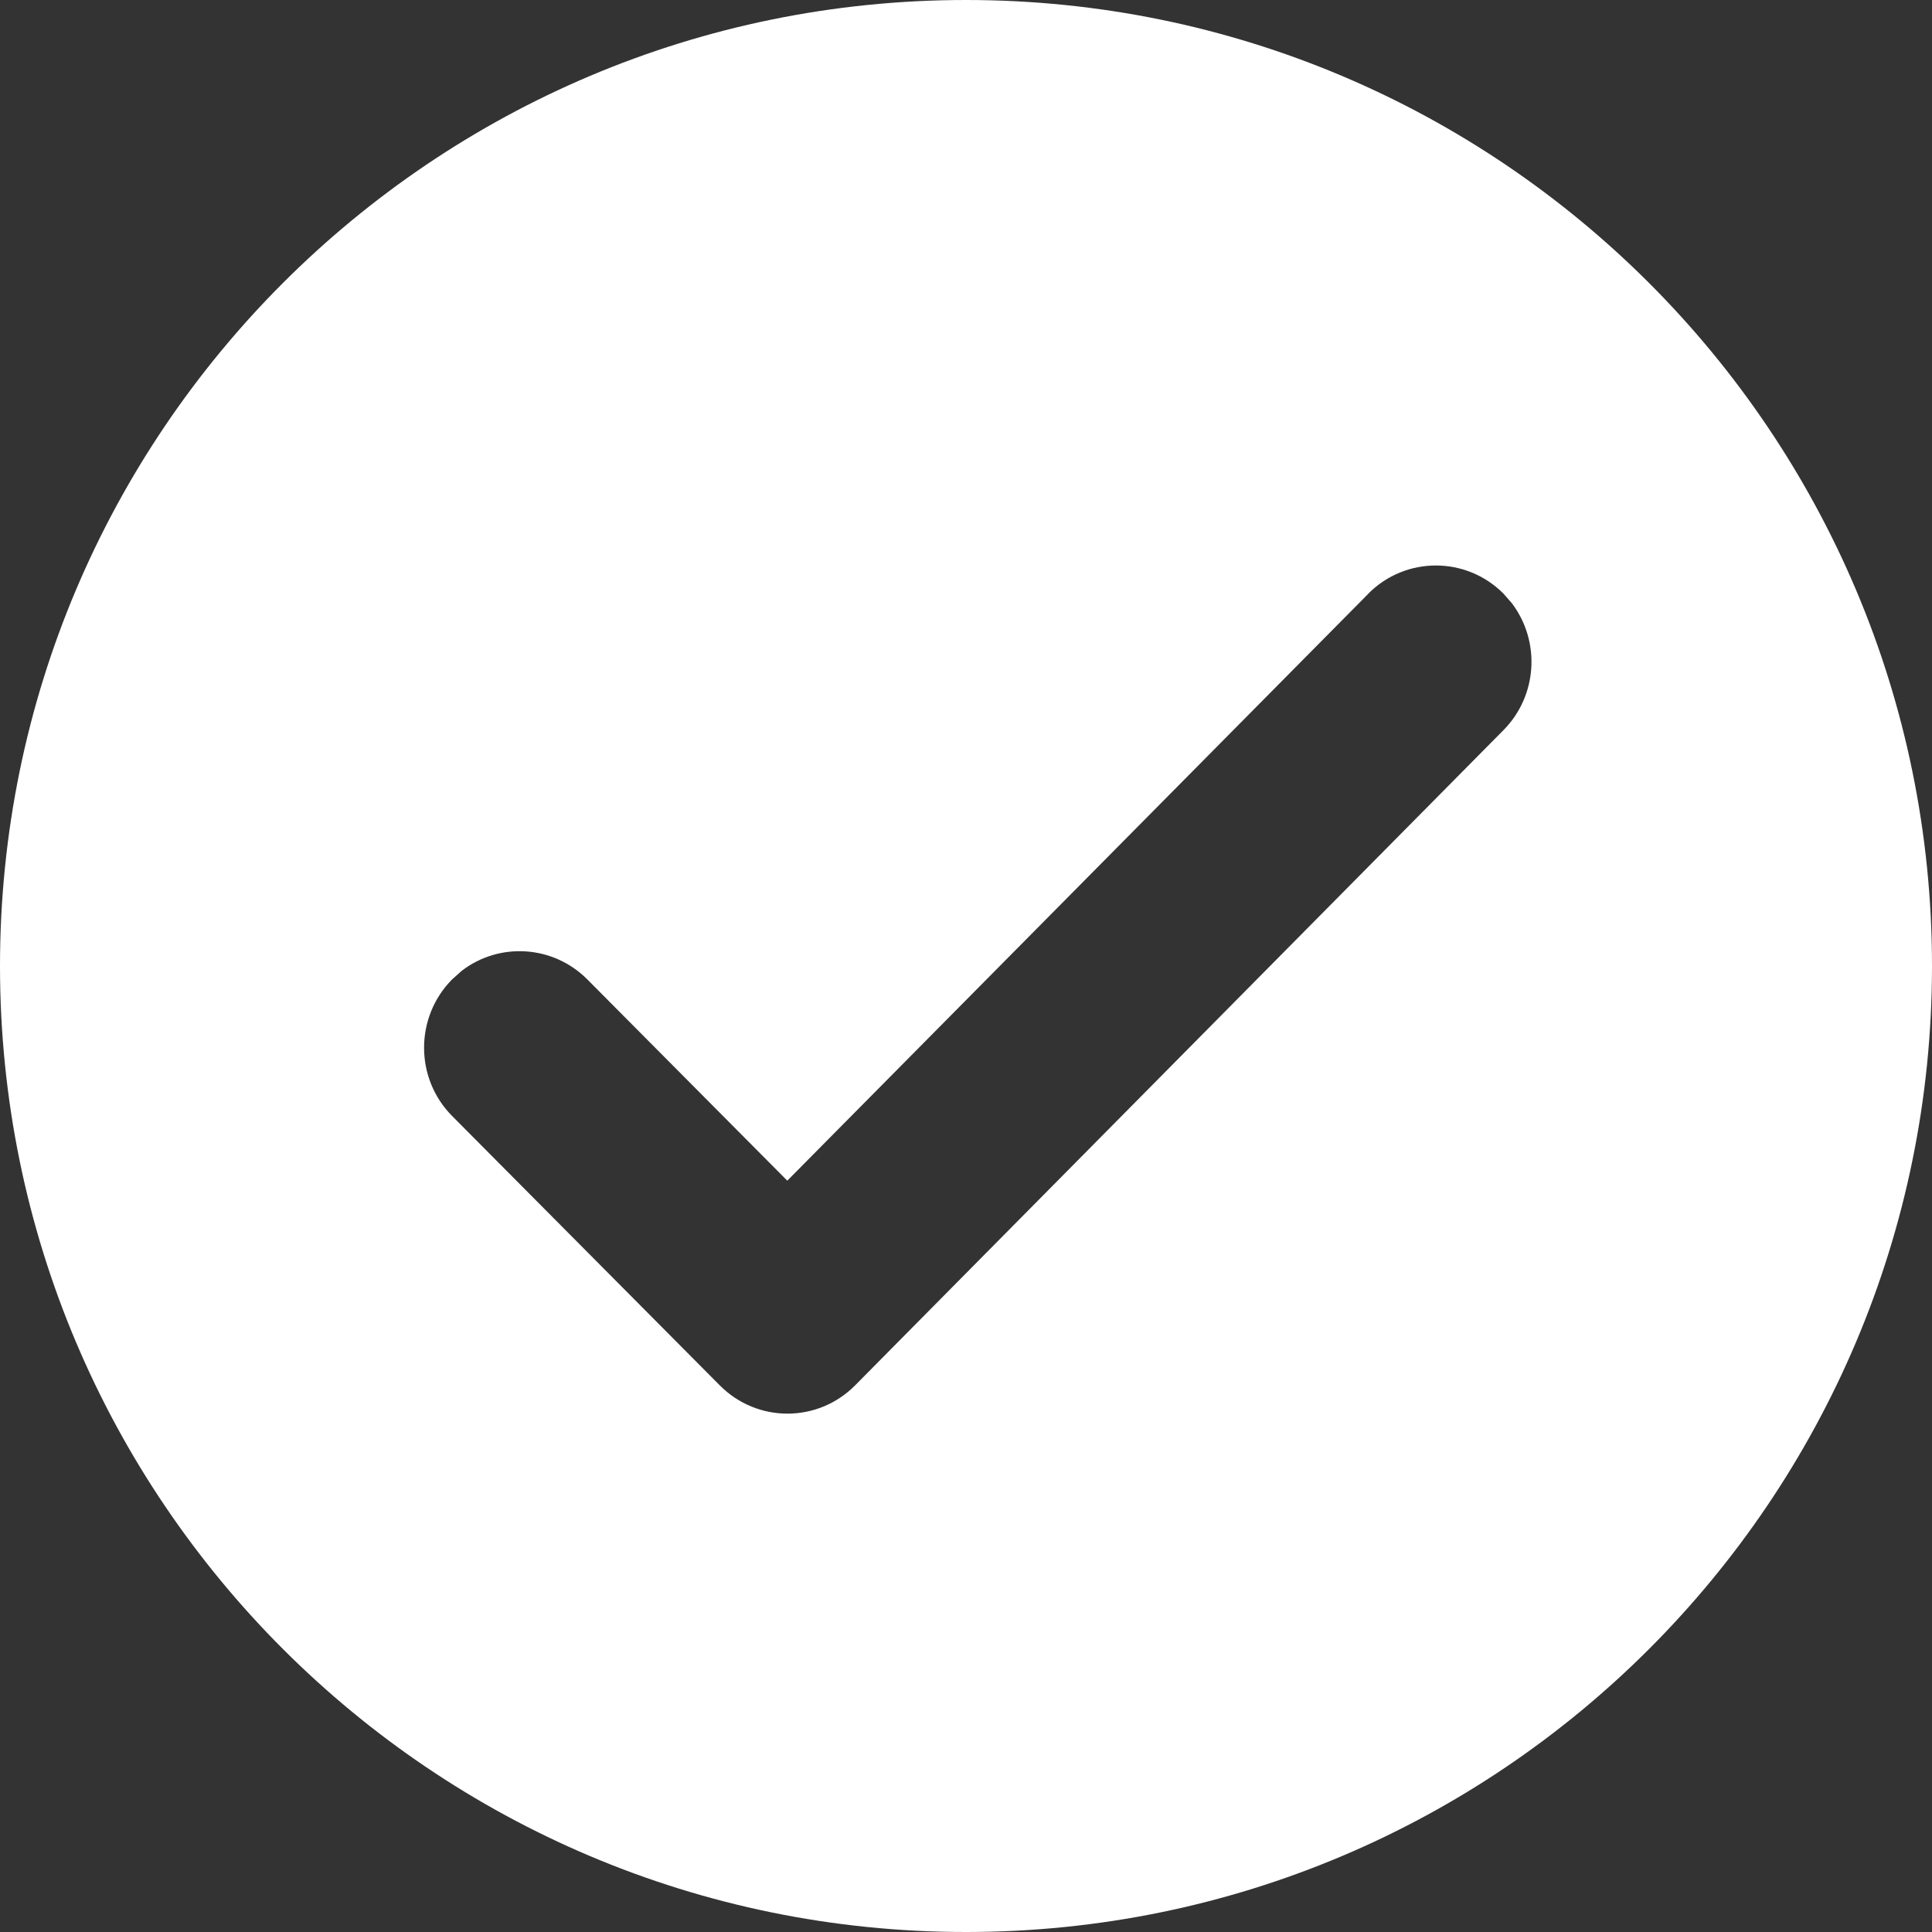 <svg xmlns="http://www.w3.org/2000/svg" width="18" height="18" viewBox="0 0 18 18">
    <rect x="0" y="0" width="18" height="18" fill="#333333" stroke="none"/>
    <path fill="#FFF" d="M9 0c4.97 0 9 4.03 9 9s-4.03 9-9 9-9-4.03-9-9 4.03-9 9-9zm3.748 5.532L7.335 11 5.471 9.124c-.32-.32-.82-.347-1.168-.08l-.091.081c-.348.352-.348.921 0 1.272l2.495 2.511c.348.35.911.35 1.259 0l6.042-6.106c.318-.322.345-.826.08-1.179l-.08-.092c-.349-.35-.912-.35-1.26 0z"/>
</svg>

